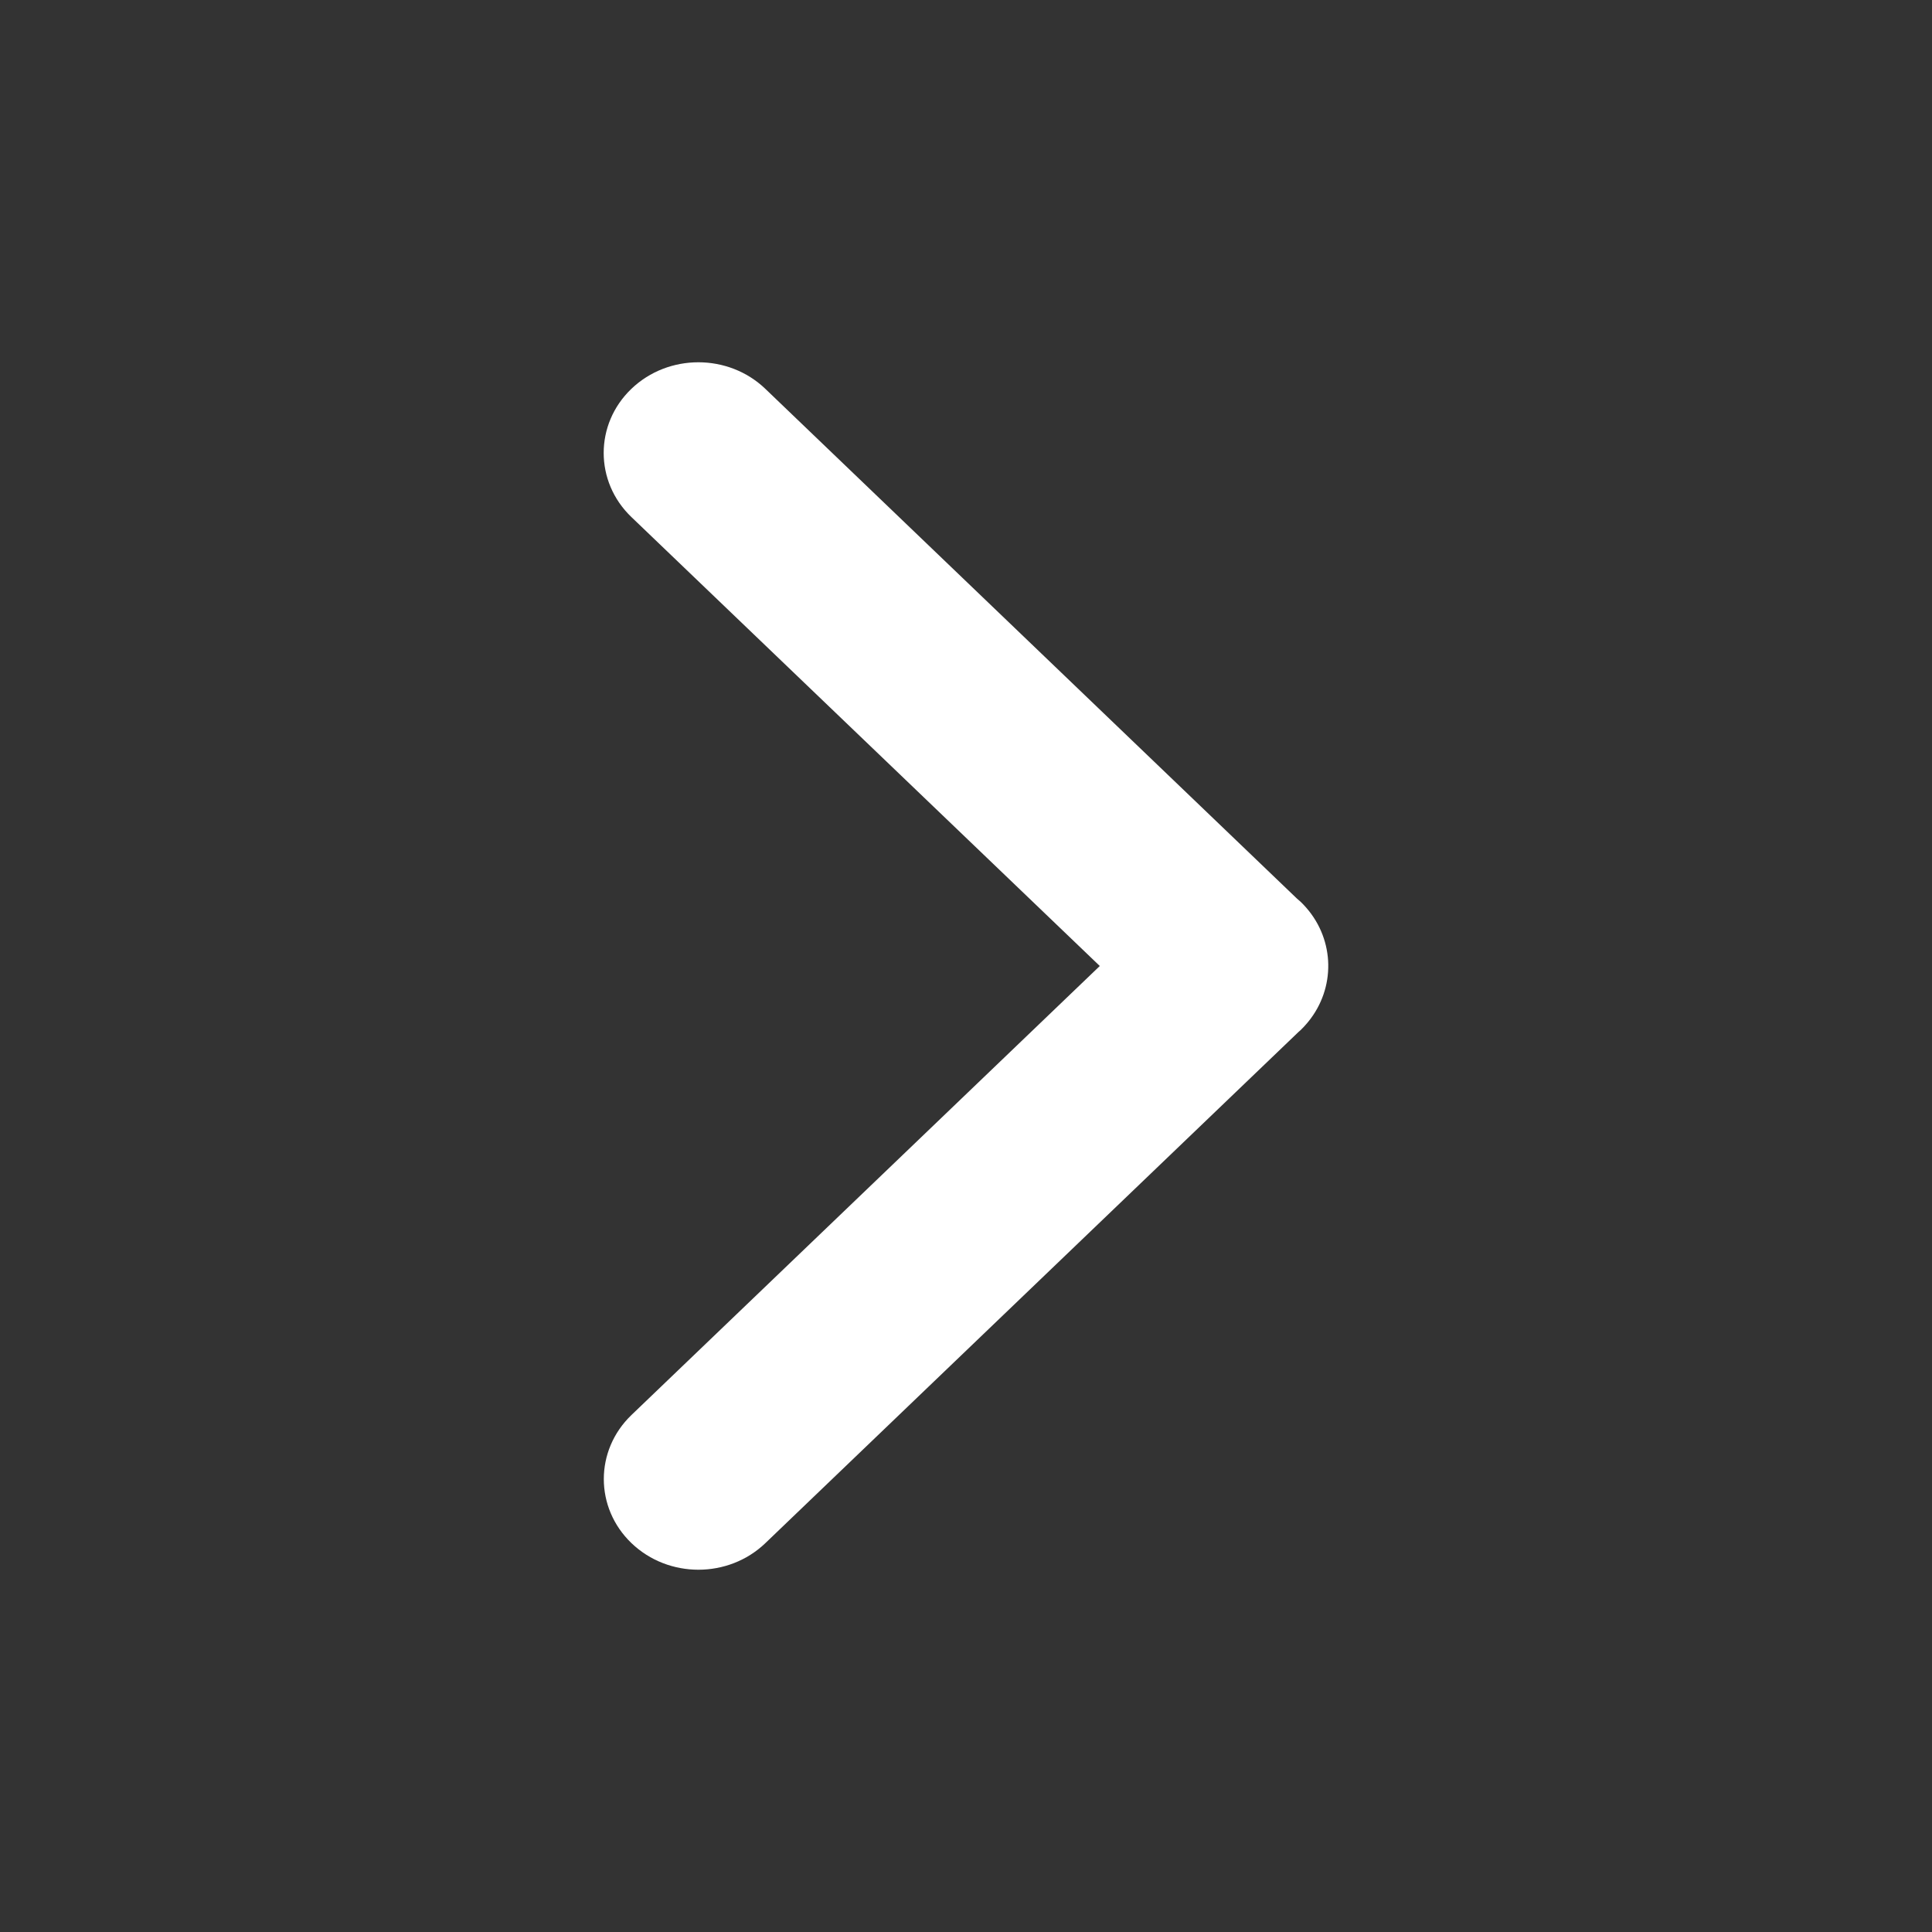 <svg width="16" height="16" viewBox="0 0 16 16" fill="none" xmlns="http://www.w3.org/2000/svg">
<rect x="0" y="0" width="16" height="16" fill="#333333" stroke="none"/>
<path d="M6.338 3.22C6.032 2.927 5.535 2.927 5.229 3.22C4.923 3.513 4.923 3.989 5.229 4.282L9.108 8L5.23 11.718C4.924 12.011 4.924 12.487 5.23 12.78C5.536 13.073 6.032 13.073 6.338 12.78L10.756 8.544C10.76 8.541 10.765 8.537 10.77 8.532C10.809 8.494 10.845 8.452 10.875 8.407C11.071 8.116 11.037 7.724 10.771 7.468C10.761 7.459 10.751 7.45 10.74 7.441L6.338 3.22Z" fill="white"/>
</svg>

